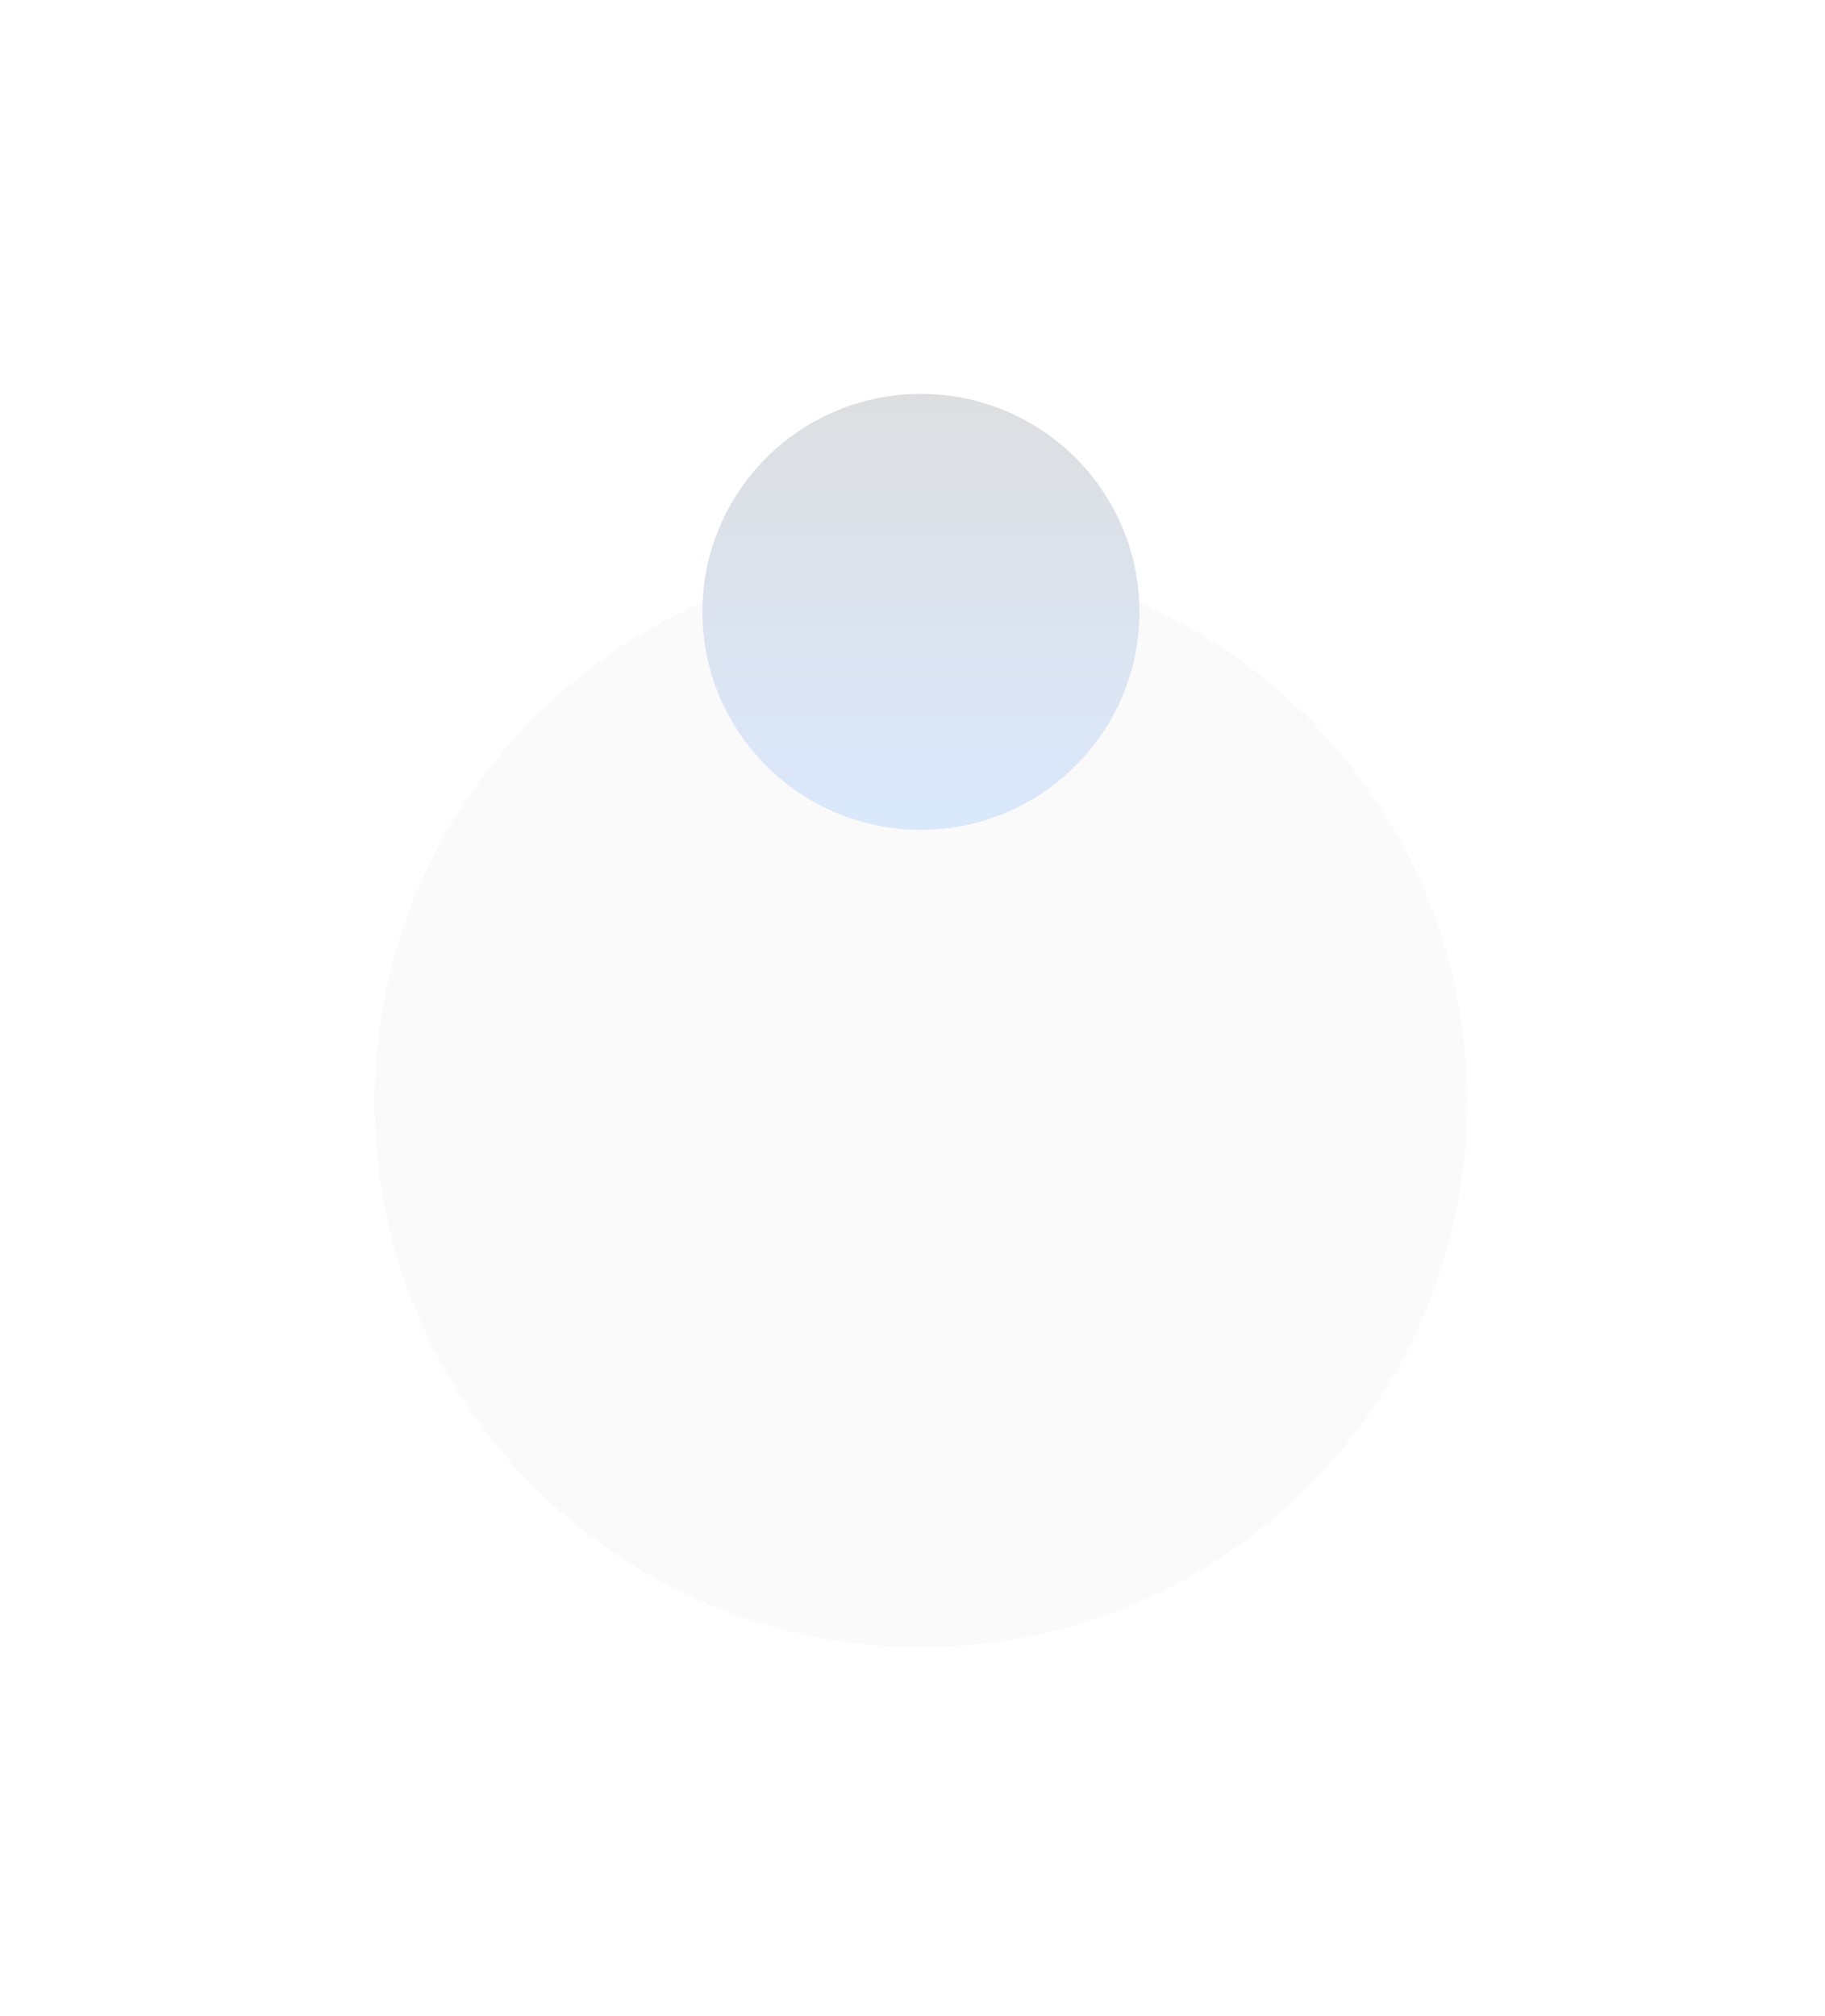 <svg width="67" height="74" viewBox="0 0 67 74" fill="none" xmlns="http://www.w3.org/2000/svg">
<g filter="url(#filter0_d_12_712)">
<path fill-rule="evenodd" clip-rule="evenodd" d="M33.808 2.457C44.883 2.457 53.862 11.411 53.862 22.456C53.862 33.502 44.883 42.457 33.808 42.457C22.733 42.457 13.755 33.502 13.755 22.456C13.755 11.411 22.733 2.457 33.808 2.457Z" fill="#FAFAFA"/>
</g>
<path fill-rule="evenodd" clip-rule="evenodd" d="M33.808 14.457C38.238 14.457 41.83 18.039 41.83 22.456C41.83 26.875 38.238 30.457 33.808 30.457C29.378 30.457 25.787 26.875 25.787 22.456C25.787 18.039 29.378 14.457 33.808 14.457Z" fill="#DDDDDD" fill-opacity="0.01"/>
<path fill-rule="evenodd" clip-rule="evenodd" d="M33.808 14.457C38.238 14.457 41.83 18.039 41.83 22.456C41.83 26.875 38.238 30.457 33.808 30.457C29.378 30.457 25.787 26.875 25.787 22.456C25.787 18.039 29.378 14.457 33.808 14.457Z" fill="url(#paint0_linear_12_712)"/>
<defs>
<filter id="filter0_d_12_712" x="0.755" y="2.457" width="66.107" height="71" filterUnits="userSpaceOnUse" color-interpolation-filters="sRGB">
<feFlood flood-opacity="0" result="BackgroundImageFix"/>
<feColorMatrix in="SourceAlpha" type="matrix" values="0 0 0 0 0 0 0 0 0 0 0 0 0 0 0 0 0 0 127 0" result="hardAlpha"/>
<feOffset dy="18"/>
<feGaussianBlur stdDeviation="6.5"/>
<feColorMatrix type="matrix" values="0 0 0 0 0 0 0 0 0 0.278 0 0 0 0 0.686 0 0 0 0.25 0"/>
<feBlend mode="normal" in2="BackgroundImageFix" result="effect1_dropShadow_12_712"/>
<feBlend mode="normal" in="SourceGraphic" in2="effect1_dropShadow_12_712" result="shape"/>
</filter>
<linearGradient id="paint0_linear_12_712" x1="43.083" y1="31.707" x2="43.083" y2="12.707" gradientUnits="userSpaceOnUse">
<stop stop-color="#DAE9FF"/>
<stop offset="1" stop-color="#DDDDDD"/>
</linearGradient>
</defs>
</svg>
